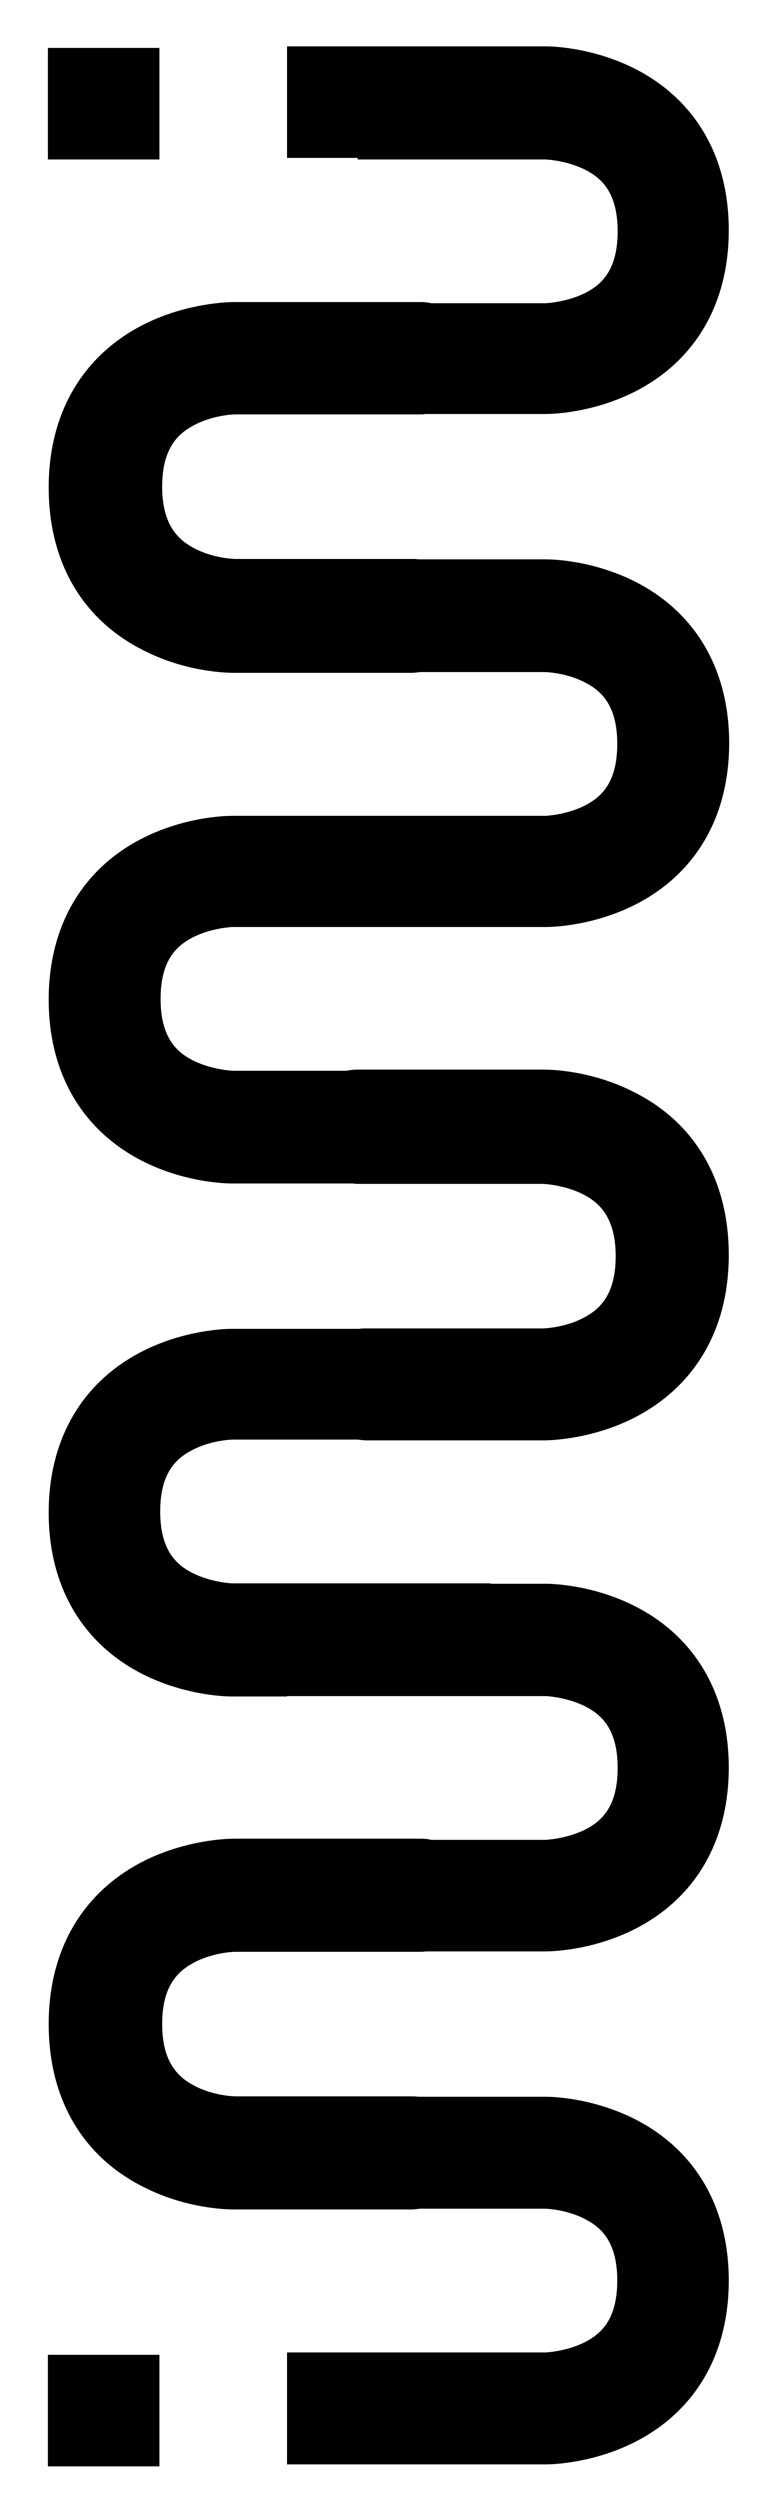 <?xml version="1.0" encoding="utf-8"?>
<!-- Generator: Adobe Illustrator 26.0.0, SVG Export Plug-In . SVG Version: 6.00 Build 0)  -->
<svg version="1.1" id="Layer_1" xmlns="http://www.w3.org/2000/svg" xmlns:xlink="http://www.w3.org/1999/xlink" x="0px" y="0px"
	 viewBox="0 0 196.1 636.5" style="enable-background:new 0 0 196.1 636.5;" xml:space="preserve">
<style type="text/css">
	.st0{fill:#FFFFFF;}
</style>
<g>
	<path d="M91.1,40.6c0.3,0,0.6,0,1,0H139c0,0,5.3,0.2,10.2,2.7c3.8,2,8.1,5.5,8.1,15.6s-4.3,13.6-8.1,15.6
		c-4.9,2.5-10.3,2.7-10.3,2.7h-29c-0.9-0.2-1.8-0.3-2.7-0.3H59.7c-1.9,0-12.2,0.3-22.9,5.6c-15.7,7.9-24.4,22.6-24.4,41.6
		s8.6,33.8,24.4,41.6c10.7,5.4,20.9,5.6,22.9,5.6h45c0.8,0,1.5-0.1,2.3-0.2h31.8c0,0,5.4,0.1,10.3,2.7c3.8,2,8.1,5.5,8.1,15.6
		s-4.3,13.6-8.1,15.6c-4.8,2.5-10.2,2.7-10.2,2.7h-14l0,0H96.5l0,0H59.1c-1.9,0-12,0.3-22.6,5.6c-15.5,7.8-24.1,22.4-24.1,41.2
		s8.6,33.4,24.1,41.2c10.6,5.3,20.7,5.6,22.6,5.6h30.6c0.4,0,0.8,0.1,1.2,0.1h47.4c0,0,5.4,0.2,10.3,2.7c3.8,2,8.2,5.6,8.2,15.7
		c0,10.2-4.4,13.7-8.2,15.7c-4.9,2.6-10.4,2.7-10.4,2.7H93.3c-0.6,0-1.3,0-1.9,0.1H59.1c-1.9,0-12,0.3-22.6,5.6
		c-15.5,7.8-24.1,22.4-24.1,41.2c0,18.8,8.6,33.4,24.1,41.2c10.6,5.3,20.7,5.6,22.6,5.6h14v-0.1h18c0.3,0,0.6,0,1,0H139
		c0,0,5.3,0.2,10.2,2.7c3.8,2,8.1,5.5,8.1,15.6s-4.3,13.6-8.1,15.6c-4.9,2.5-10.3,2.7-10.3,2.7h-29c-0.9-0.2-1.8-0.3-2.7-0.3H59.7
		c-1.9,0-12.2,0.3-22.9,5.6c-15.7,7.9-24.4,22.6-24.4,41.6s8.6,33.8,24.4,41.6c10.7,5.4,20.9,5.6,22.9,5.6h45c0.8,0,1.5-0.1,2.3-0.2
		h31.8c0,0,5.4,0.1,10.3,2.7c3.8,2,8.1,5.5,8.1,15.6c0,10.1-4.3,13.6-8.1,15.6c-4.8,2.5-10.2,2.7-10.2,2.7H92c-0.3,0-0.6,0-1,0H73.1
		v28.5h65.8c1.9,0,12-0.3,22.6-5.6c15.5-7.8,24.1-22.4,24.1-41.2s-8.6-33.4-24.1-41.2c-10.6-5.3-20.7-5.6-22.6-5.6h-32.4
		c-0.6-0.1-1.2-0.1-1.9-0.1H59.9c-0.1,0-5.5-0.1-10.4-2.7c-3.8-2-8.2-5.6-8.2-15.7c0-10.2,4.4-13.7,8.2-15.7
		c4.9-2.6,10.3-2.7,10.3-2.7h47.3c0.4,0,0.8,0,1.2-0.1h30.6c1.9,0,12-0.3,22.6-5.6c15.5-7.8,24.1-22.4,24.1-41.2
		c0-18.8-8.6-33.4-24.1-41.2c-10.6-5.3-20.7-5.6-22.6-5.6h-14v-0.1H107c-0.3,0-0.6,0-1,0H59.1c0,0-5.3-0.2-10.2-2.7
		c-3.8-2-8.1-5.5-8.1-15.6c0-10.1,4.3-13.6,8.1-15.6c4.9-2.6,10.3-2.7,10.3-2.7h31.9c0.8,0.1,1.5,0.2,2.3,0.2h45
		c1.9,0,12.2-0.3,22.8-5.6c15.7-7.9,24.4-22.6,24.4-41.6s-8.6-33.8-24.4-41.6c-10.7-5.4-20.9-5.6-22.8-5.6H91
		c-0.9,0-1.8,0.1-2.7,0.3h-29c0,0-5.4-0.2-10.3-2.7c-3.8-2-8.1-5.5-8.1-15.6c0-10.1,4.3-13.6,8.1-15.6c4.8-2.5,10.2-2.7,10.2-2.7h14
		l0,0H139c1.9,0,12-0.3,22.6-5.6c15.5-7.8,24.1-22.4,24.1-41.2c0-18.8-8.6-33.4-24.1-41.2c-10.6-5.3-20.7-5.6-22.6-5.6h-32.4
		c-0.6-0.1-1.2-0.1-1.9-0.1H59.9c-0.1,0-5.5-0.1-10.4-2.7c-3.8-2-8.2-5.6-8.2-15.7c0-10.2,4.4-13.7,8.2-15.7
		c4.9-2.6,10.3-2.7,10.3-2.7h47.3c0.4,0,0.8,0,1.2-0.1h30.6c1.9,0,12-0.3,22.6-5.6c15.5-7.8,24.1-22.4,24.1-41.2
		s-8.6-33.4-24.1-41.2c-10.6-5.3-20.7-5.6-22.6-5.6h-37.4l0,0H73.1v28.4h18V40.6z"/>
	<rect x="12.2" y="12.2" width="28.4" height="28.4"/>
	<rect x="12.2" y="599.5" width="28.4" height="28.4"/>
</g>
</svg>
